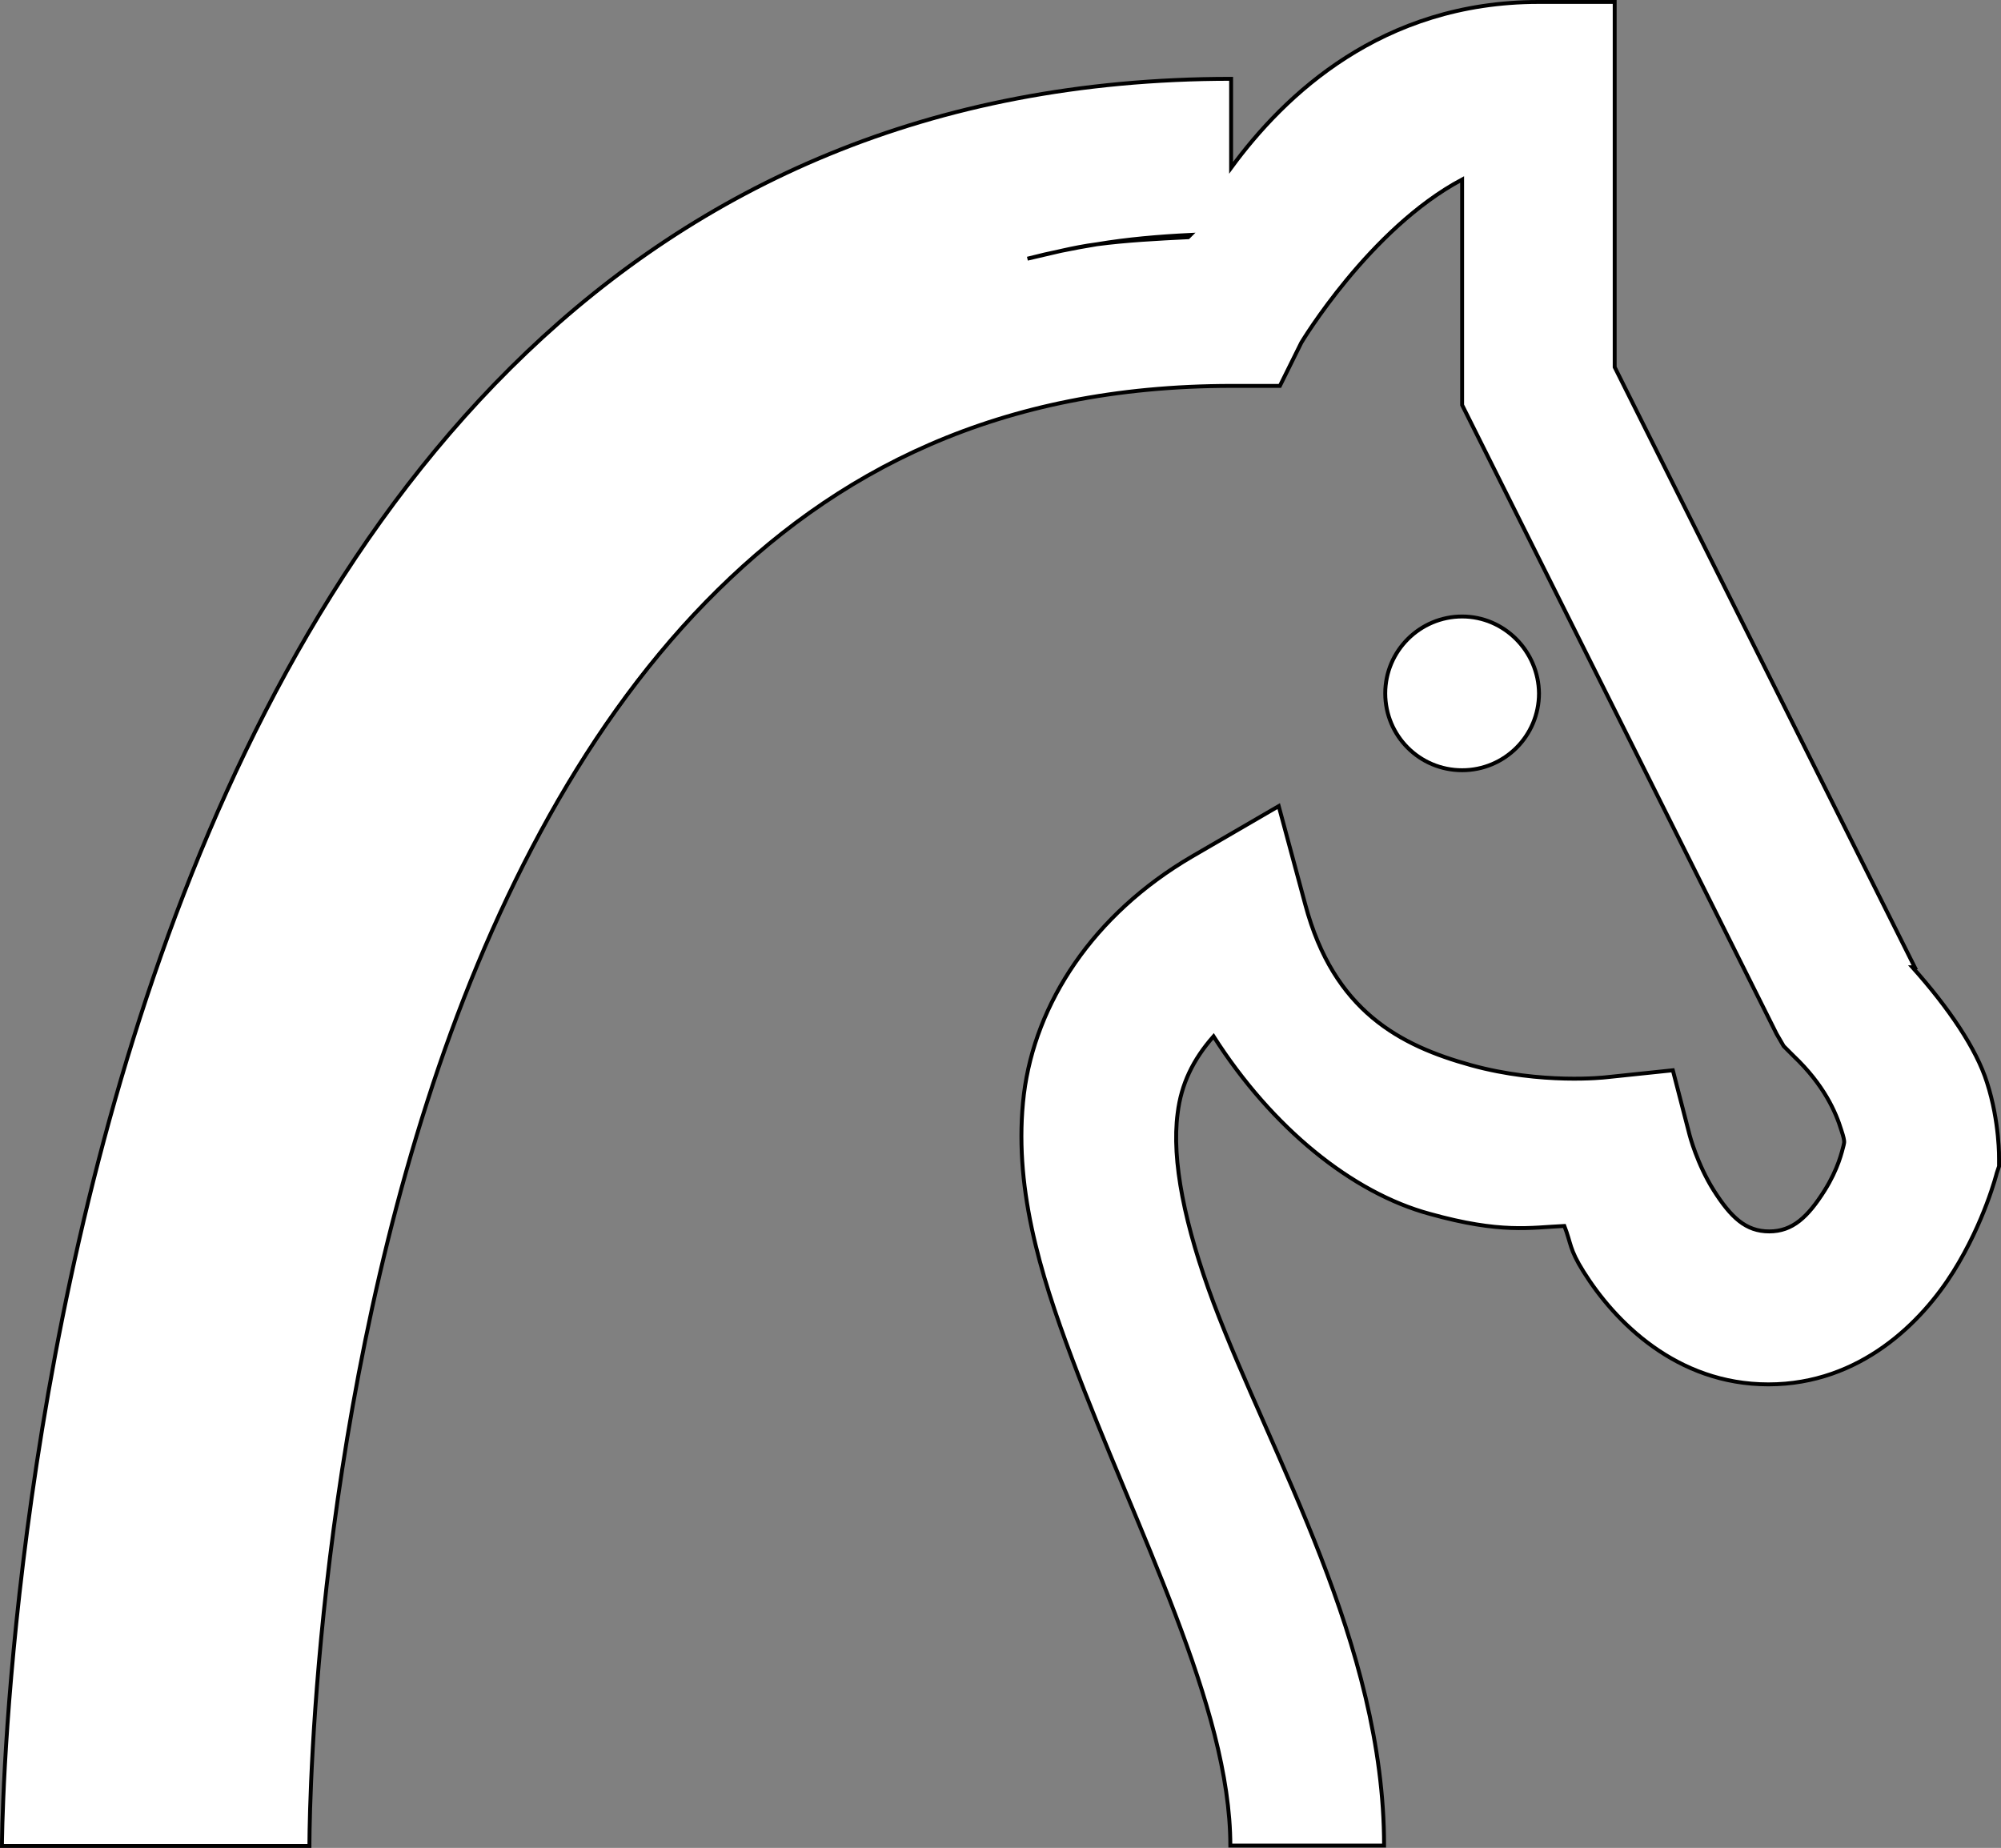 <?xml version="1.0" encoding="UTF-8"?>
<svg id="Layer_1" data-name="Layer 1" xmlns="http://www.w3.org/2000/svg" viewBox="0 0 512.8 473.6">
  <rect x="0" y="0" width="512.8" height="473.6" fill="#808080" stroke="none"/>
  <defs>
    <style>
      .cls-1 {
        fill: #fff;
        stroke: #000;
        stroke-miterlimit: 10;
      }
    </style>
  </defs>
  <path class="cls-1" d="m394.3.5c-40.2,0-65.1,23.8-78.8,42.5v-22.8C4.1,20.2.5,468.6.5,473.1h78.8s-.3-96,30.2-190.8c15.2-47.4,38.4-94.2,71.4-128s75.2-55.4,134.8-55.4h12.3l5.5-11.1s17.5-29.2,41.2-41.8v57.8l80.6,161.2,1.8,3.1,2.5,2.5c7.9,7.5,10.9,14.5,12.3,19.1,1.1,3.3.6,3.2.6,3.7-.5,1.9-1.4,6.1-4.9,11.7-4.3,6.8-8.2,10.5-14.2,10.5s-9.8-3.6-14.2-10.5c-4.3-6.8-6.2-14.2-6.2-14.2l-4.3-16.6-17.2,1.8s-16.4,1.9-34.5-3.1-35.2-13.8-42.5-41.2l-6.8-25.2-22.2,12.9c-25.5,14.9-40.2,37.7-43.1,60.9-2.8,23.2,4,45.6,12.3,67.7,16.5,44.2,40.6,89.2,40.6,124.9h39.4c0-51.6-28.8-99.5-43.7-139.1-7.4-19.8-10.8-36.5-9.2-48.6.9-7.4,3.9-13.7,9.2-19.7,15,23.5,35.5,40.1,55.4,45.5,18.3,5.1,25.8,3.5,34.5,3.1,1.8,4.6,1.2,5.8,4.9,11.7,8,12.8,23.8,28.9,47.4,28.9s39.4-16.1,47.4-28.9,11.1-25.2,11.1-25.2l.6-1.8v-1.8s.2-9.5-3.1-19.7c-2.7-8.6-9.8-19.1-19.1-29.5h.6l-76.9-153.8V.5h-19.5Zm-89.2,59.7l-.6.6c-8,.4-15.8.8-23.4,1.8-6.2.8-12,2.4-17.8,3.7,5.8-1.5,11.7-2.7,17.8-3.7,7.7-1.3,15.8-2,24-2.4Zm69.6,97.8c-10.8,0-19.7,8.8-19.7,19.7s8.8,19.7,19.7,19.7,19.7-8.8,19.7-19.7c-.1-10.8-8.9-19.7-19.7-19.7Z"/>
</svg>